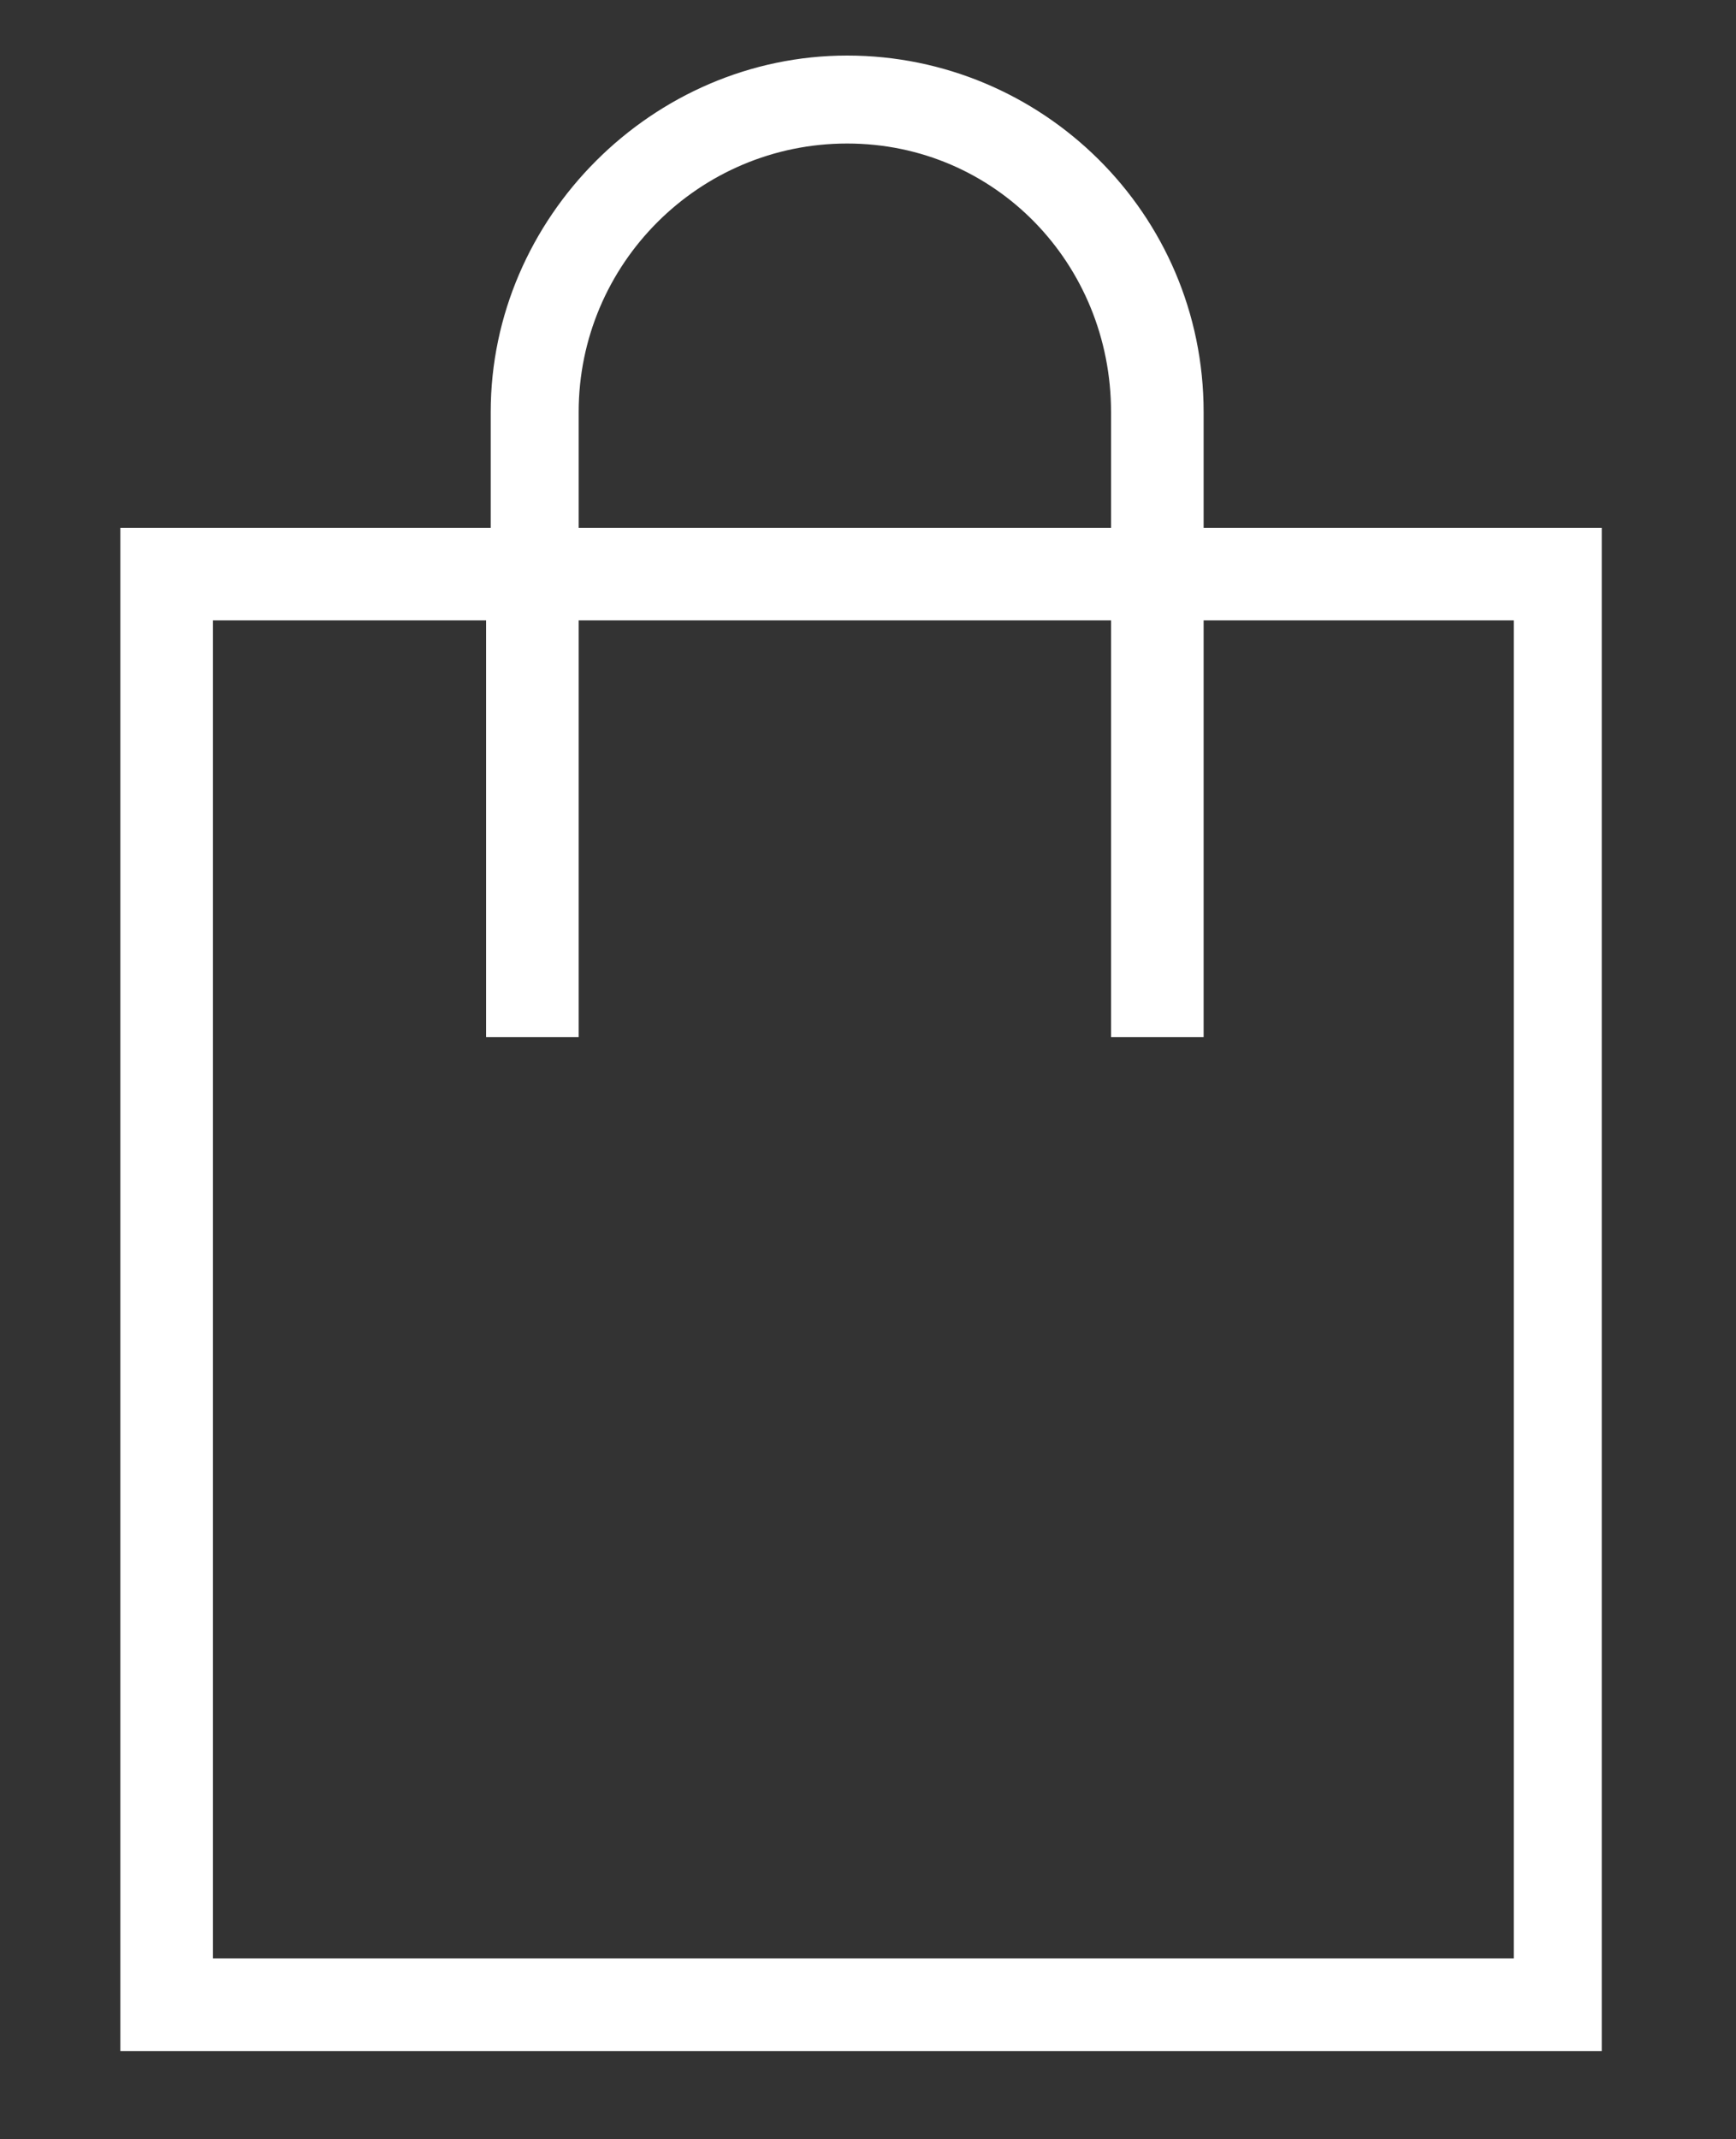<svg xmlns="http://www.w3.org/2000/svg" viewBox="0 0 37.5 46.2"><rect x="0" y="0" width="37.5" height="46.2" fill="#333333" stroke="none"/><style type="text/css"> .st0{fill:#FFFFFF;} </style><path class="st0" d="M26 11.4V8.9c0-4.3-3.5-7.7-7.7-7.7s-7.7 3.5-7.7 7.7v2.5H2.6v32.9h32V11.4H26zM12.5 8.9c0-3.2 2.6-5.8 5.8-5.8S24 5.7 24 8.9v2.5H12.5V8.9zM32.6 42.3h-28V13.4h5.9v9h2v-9H24v9h2v-9h6.7V42.3z"/></svg>